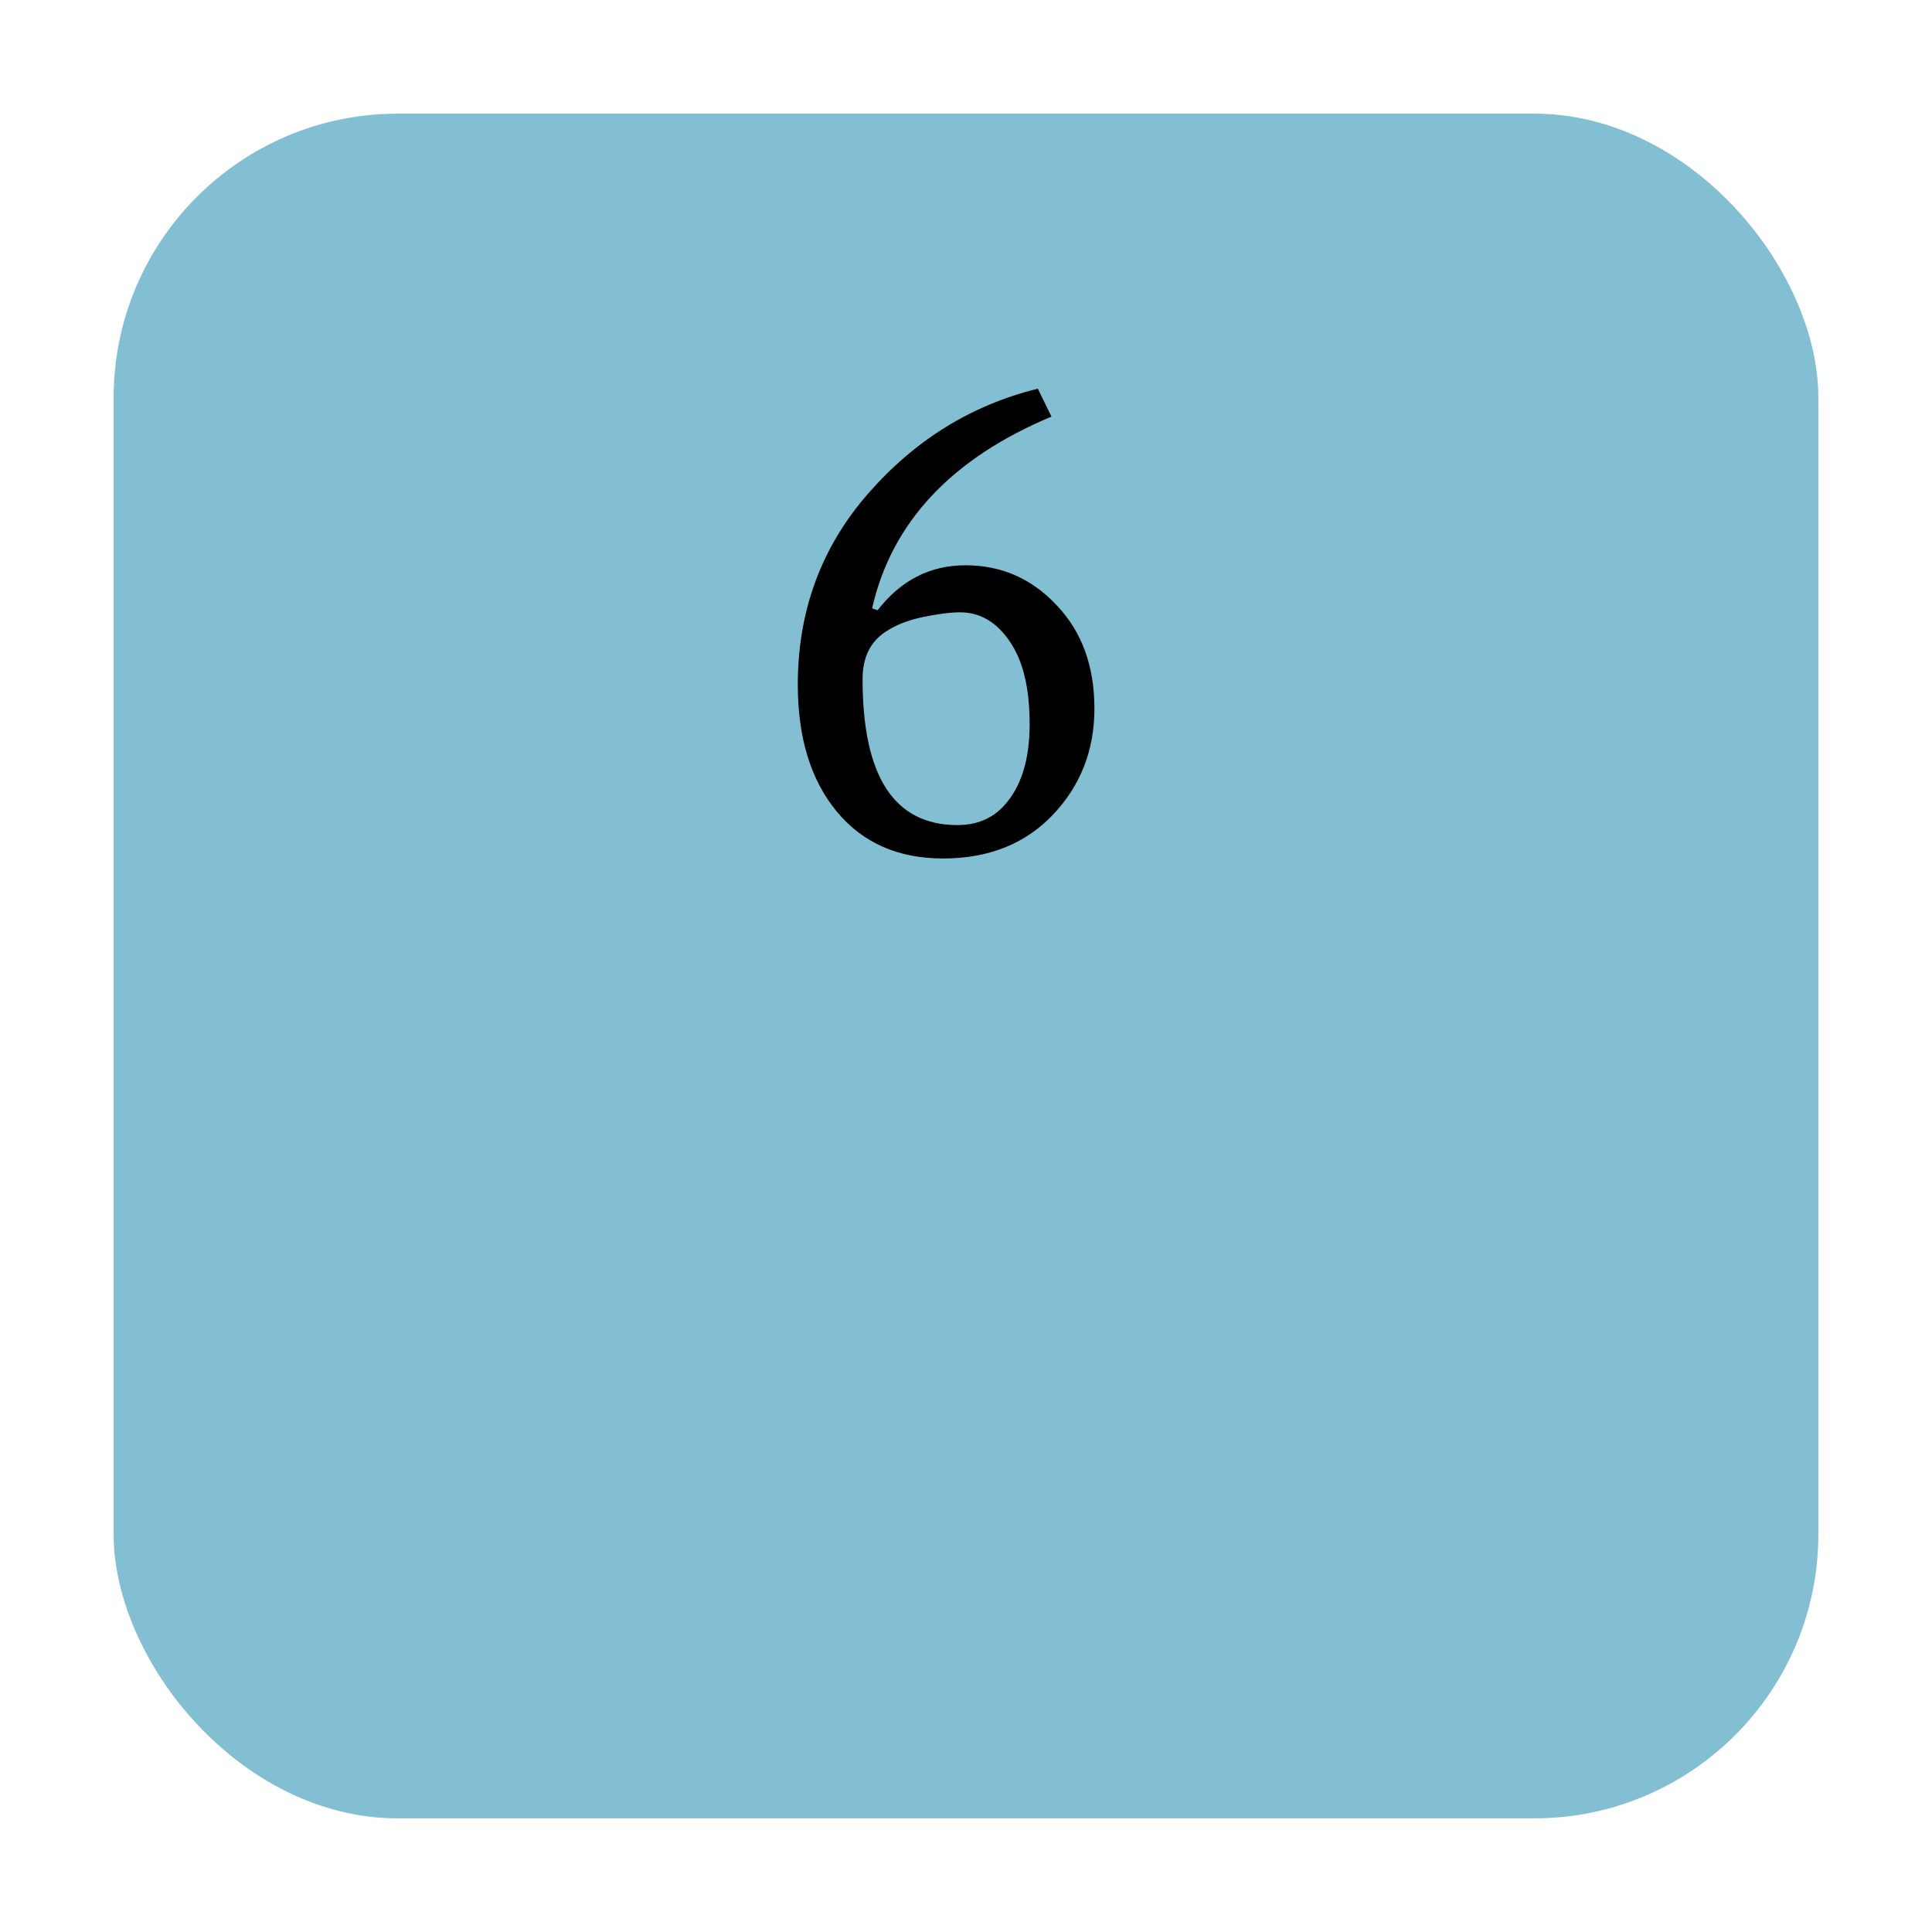 <svg width="68" height="68" viewBox="0 0 68 68" fill="none" xmlns="http://www.w3.org/2000/svg">
<g filter="url(#filter0_d_41_39)">
<rect x="4" width="60" height="60" rx="10" fill="#83BFD2"/>
</g>
<path d="M33.984 19.896C35.248 19.896 36.32 20.368 37.2 21.312C38.08 22.24 38.52 23.448 38.52 24.936C38.52 26.408 38.032 27.656 37.056 28.68C36.08 29.704 34.792 30.216 33.192 30.216C31.608 30.216 30.36 29.664 29.448 28.56C28.536 27.456 28.08 25.968 28.08 24.096C28.08 21.504 28.904 19.264 30.552 17.376C32.2 15.488 34.192 14.256 36.528 13.68L37.008 14.664C33.488 16.136 31.384 18.384 30.696 21.408L30.888 21.48C31.704 20.424 32.736 19.896 33.984 19.896ZM35.328 28.368C35.936 27.712 36.24 26.752 36.24 25.488C36.24 24.224 36.008 23.256 35.544 22.584C35.08 21.896 34.496 21.552 33.792 21.552C33.456 21.552 33.016 21.608 32.472 21.72C31.944 21.832 31.504 22.008 31.152 22.248C30.624 22.6 30.36 23.152 30.36 23.904C30.36 27.328 31.472 29.04 33.696 29.04C34.368 29.04 34.912 28.816 35.328 28.368Z" fill="black"/>
<defs>
<filter id="filter0_d_41_39" x="0" y="0" width="68" height="68" filterUnits="userSpaceOnUse" color-interpolation-filters="sRGB">
<feFlood flood-opacity="0" result="BackgroundImageFix"/>
<feColorMatrix in="SourceAlpha" type="matrix" values="0 0 0 0 0 0 0 0 0 0 0 0 0 0 0 0 0 0 127 0" result="hardAlpha"/>
<feOffset dy="4"/>
<feGaussianBlur stdDeviation="2"/>
<feComposite in2="hardAlpha" operator="out"/>
<feColorMatrix type="matrix" values="0 0 0 0 0 0 0 0 0 0 0 0 0 0 0 0 0 0 0.25 0"/>
<feBlend mode="normal" in2="BackgroundImageFix" result="effect1_dropShadow_41_39"/>
<feBlend mode="normal" in="SourceGraphic" in2="effect1_dropShadow_41_39" result="shape"/>
</filter>
</defs>
</svg>
